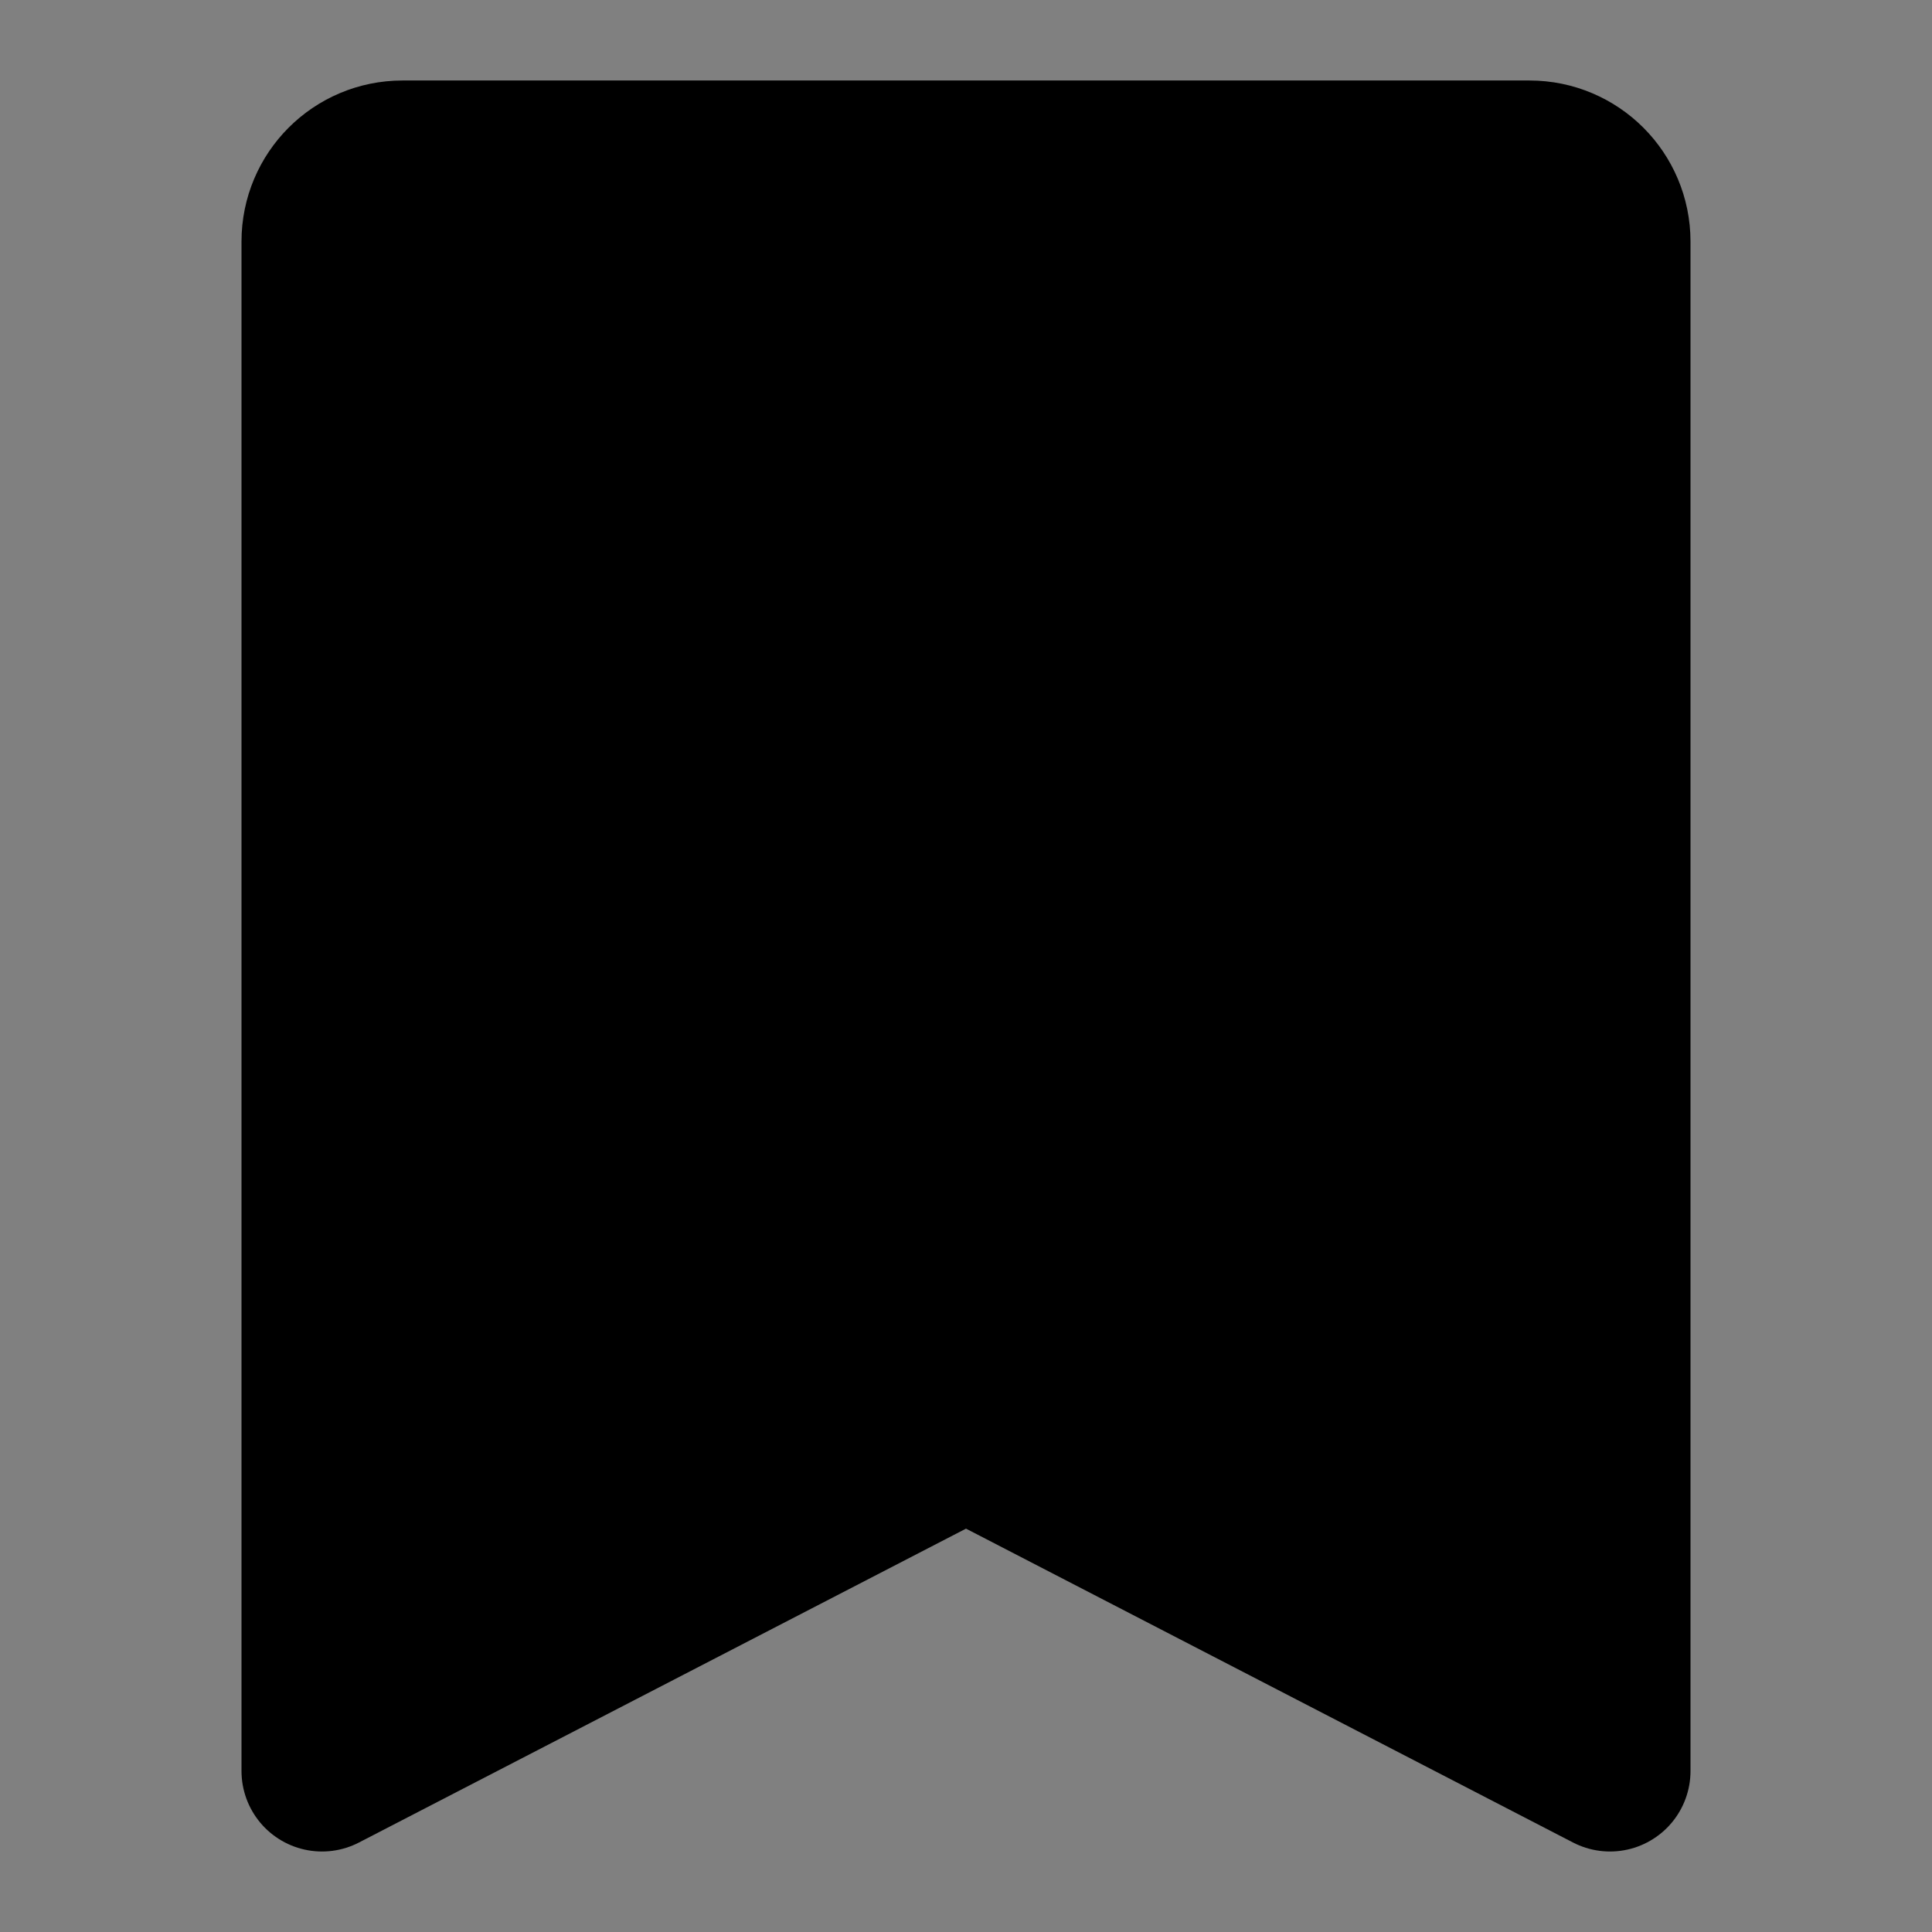 <svg viewBox="0 0 48 48" fill="none" xmlns="http://www.w3.org/2000/svg"><rect x="0" y="0" width="48" height="48" fill="#808080" stroke="none"/><rect fill="white" fill-opacity="0.01"/><path d="M8 44L8 6C8 4.895 8.895 4 10 4H38C39.105 4 40 4.895 40 6V44L24 35.727L8 44Z" fill="currentColor" stroke="currentColor" stroke-width="4" stroke-linejoin="round"/><path d="M23.95 13.95L23.95 25.95" stroke="currentColor" stroke-width="4" stroke-linecap="round" stroke-linejoin="round"/><path d="M17.95 19.95L29.95 19.95" stroke="currentColor" stroke-width="4" stroke-linecap="round" stroke-linejoin="round"/></svg>